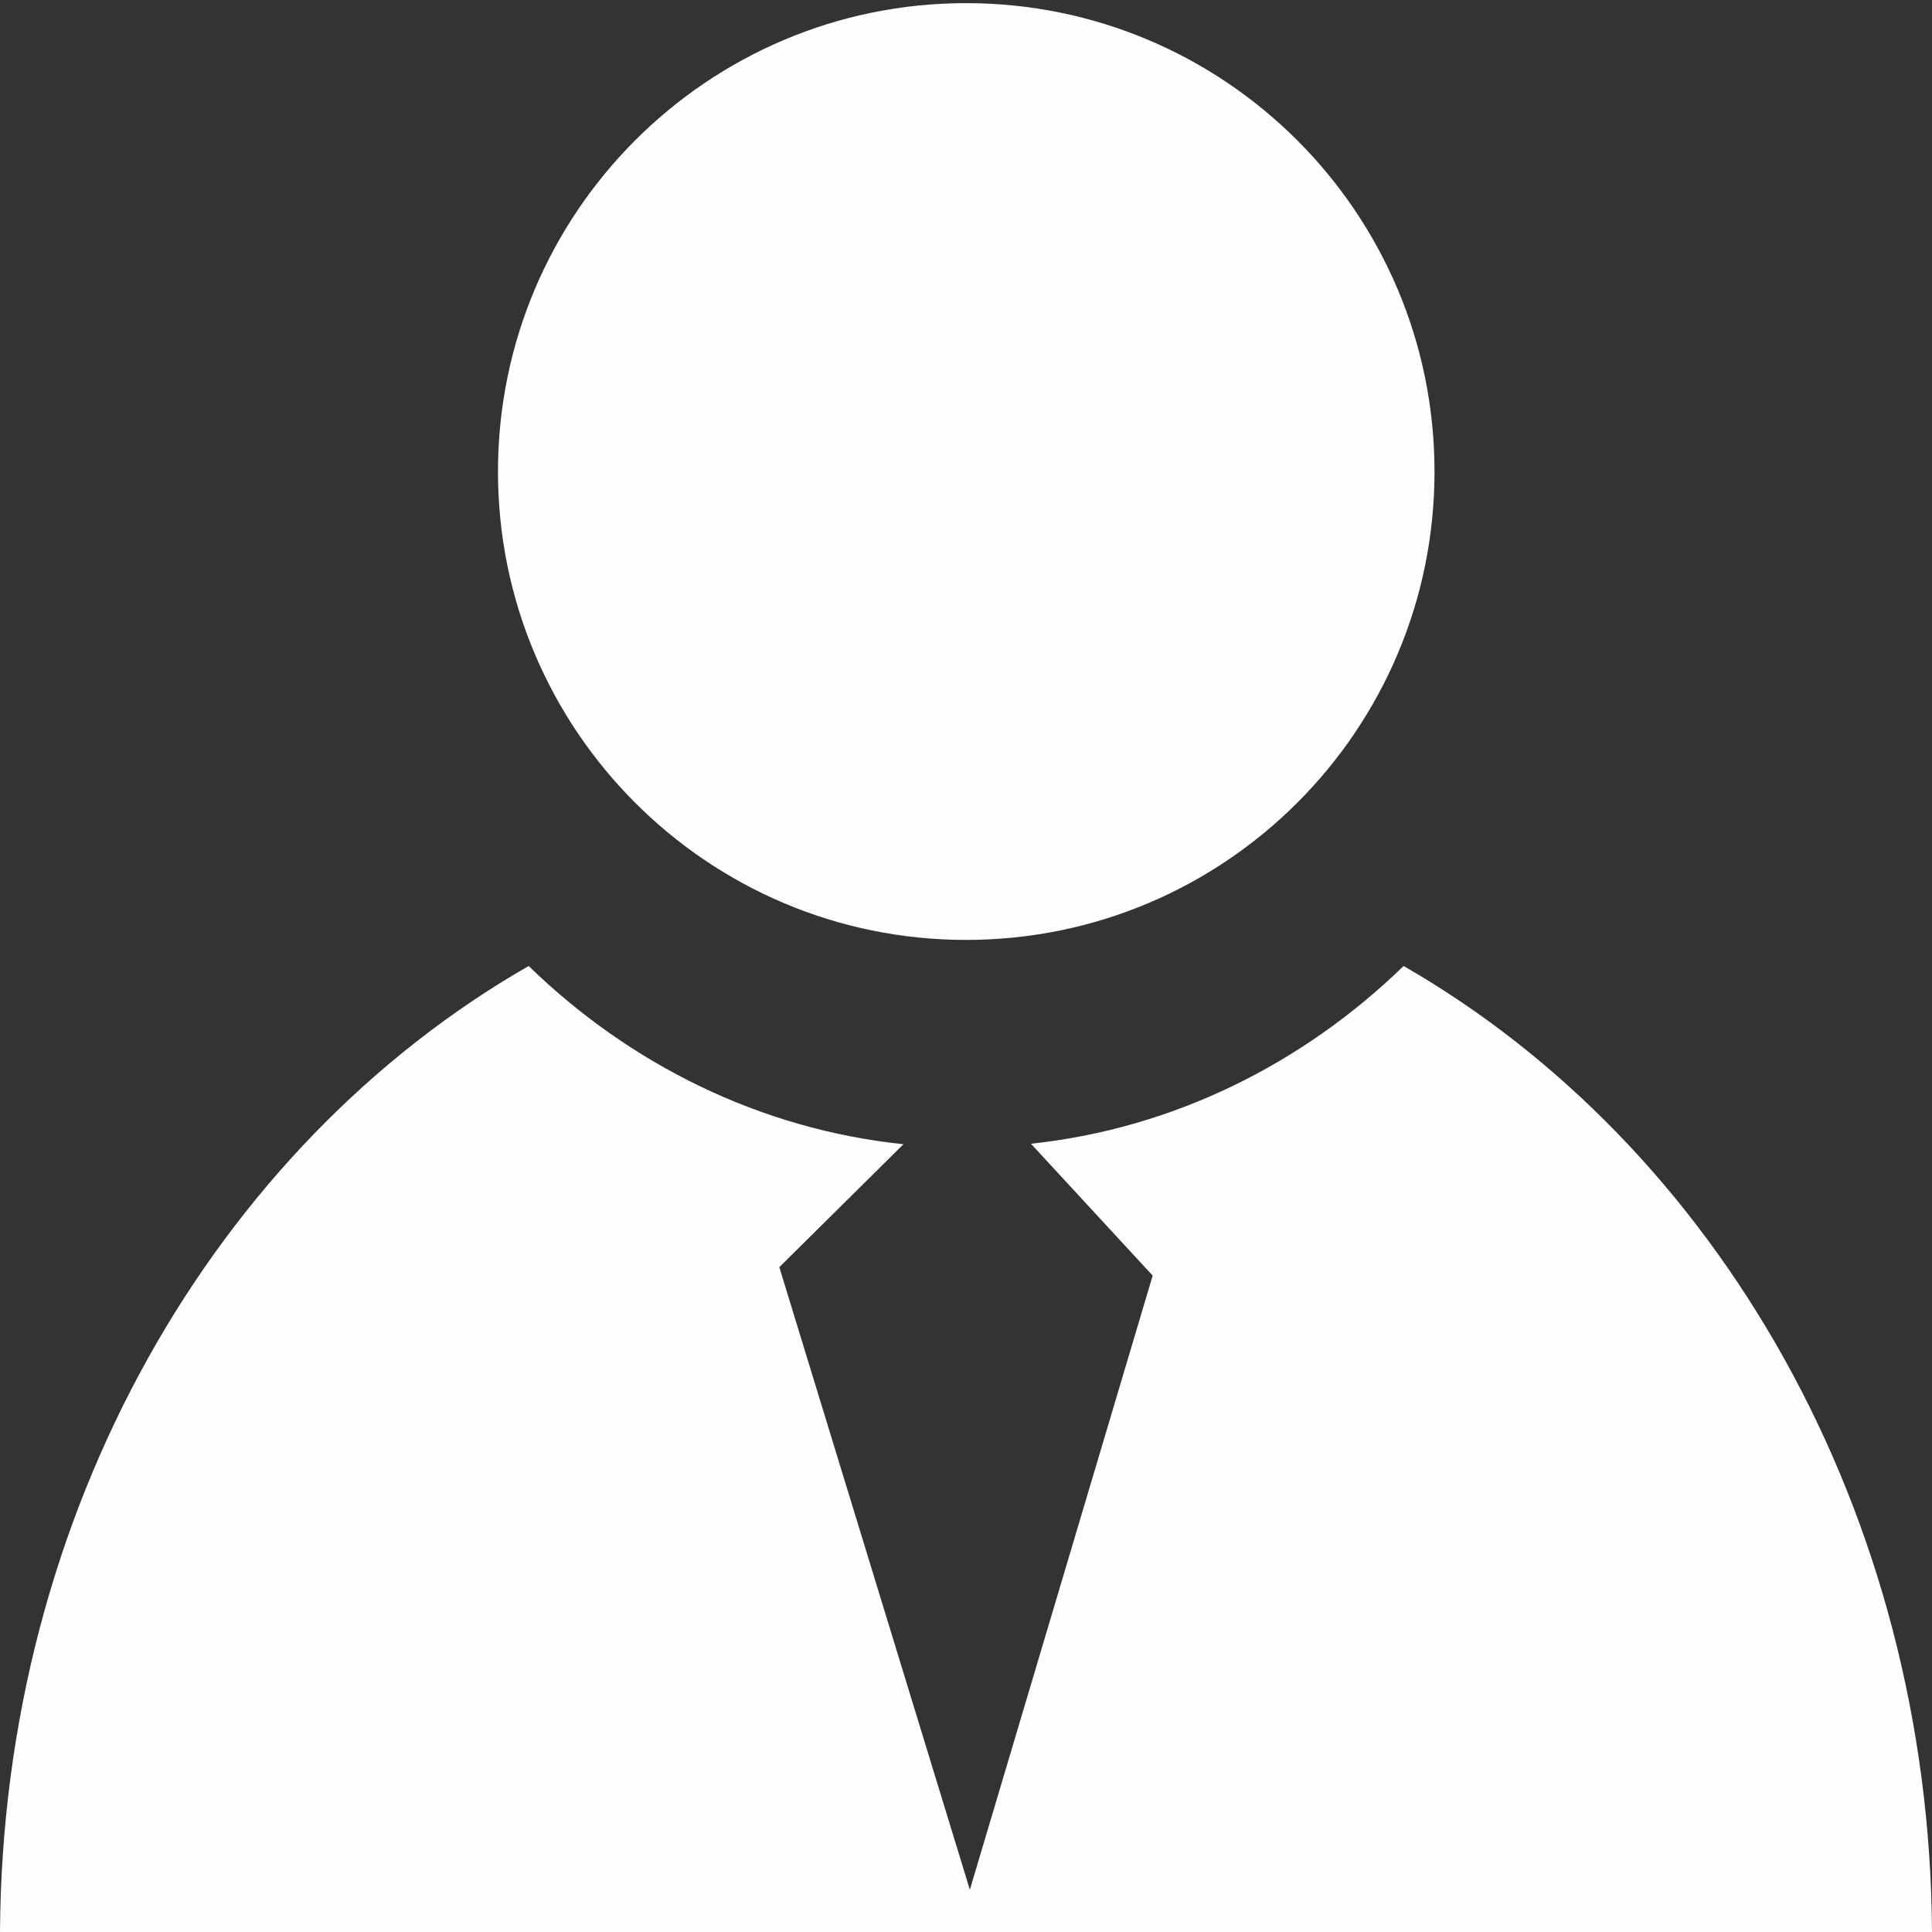 <?xml version="1.0" encoding="UTF-8"?>
<svg width="8px" height="8px" viewBox="0 0 8 8" version="1.1" xmlns="http://www.w3.org/2000/svg" xmlns:xlink="http://www.w3.org/1999/xlink">
    <rect x="0" y="0" width="8" height="8" fill="#333333" stroke="none"/>
    <!-- Generator: Sketch 50.2 (55047) - http://www.bohemiancoding.com/sketch -->
    <title>Group 2</title>
    <desc>Created with Sketch.</desc>
    <defs></defs>
    <g id="Symbols" stroke="none" stroke-width="1" fill="none" fill-rule="evenodd">
        <g id="Group-2" fill="#FEFEFE">
            <path d="M4,0.013 C5.072,0.013 5.94,0.882 5.94,1.953 C5.94,3.023 5.072,3.892 4,3.892 C2.93,3.892 2.062,3.023 2.062,1.953 C2.062,0.882 2.93,0.013 4,0.013" id="Fill-1"></path>
            <path d="M5.812,4 C5.394,4.406 4.858,4.673 4.269,4.736 L4.773,5.282 L4.016,7.825 L3.227,5.247 L3.741,4.738 C3.148,4.676 2.609,4.408 2.189,4 C0.896,4.742 0.01,6.253 0,8 L8,8 C7.99,6.253 7.103,4.742 5.812,4" id="Fill-4"></path>
        </g>
    </g>
</svg>